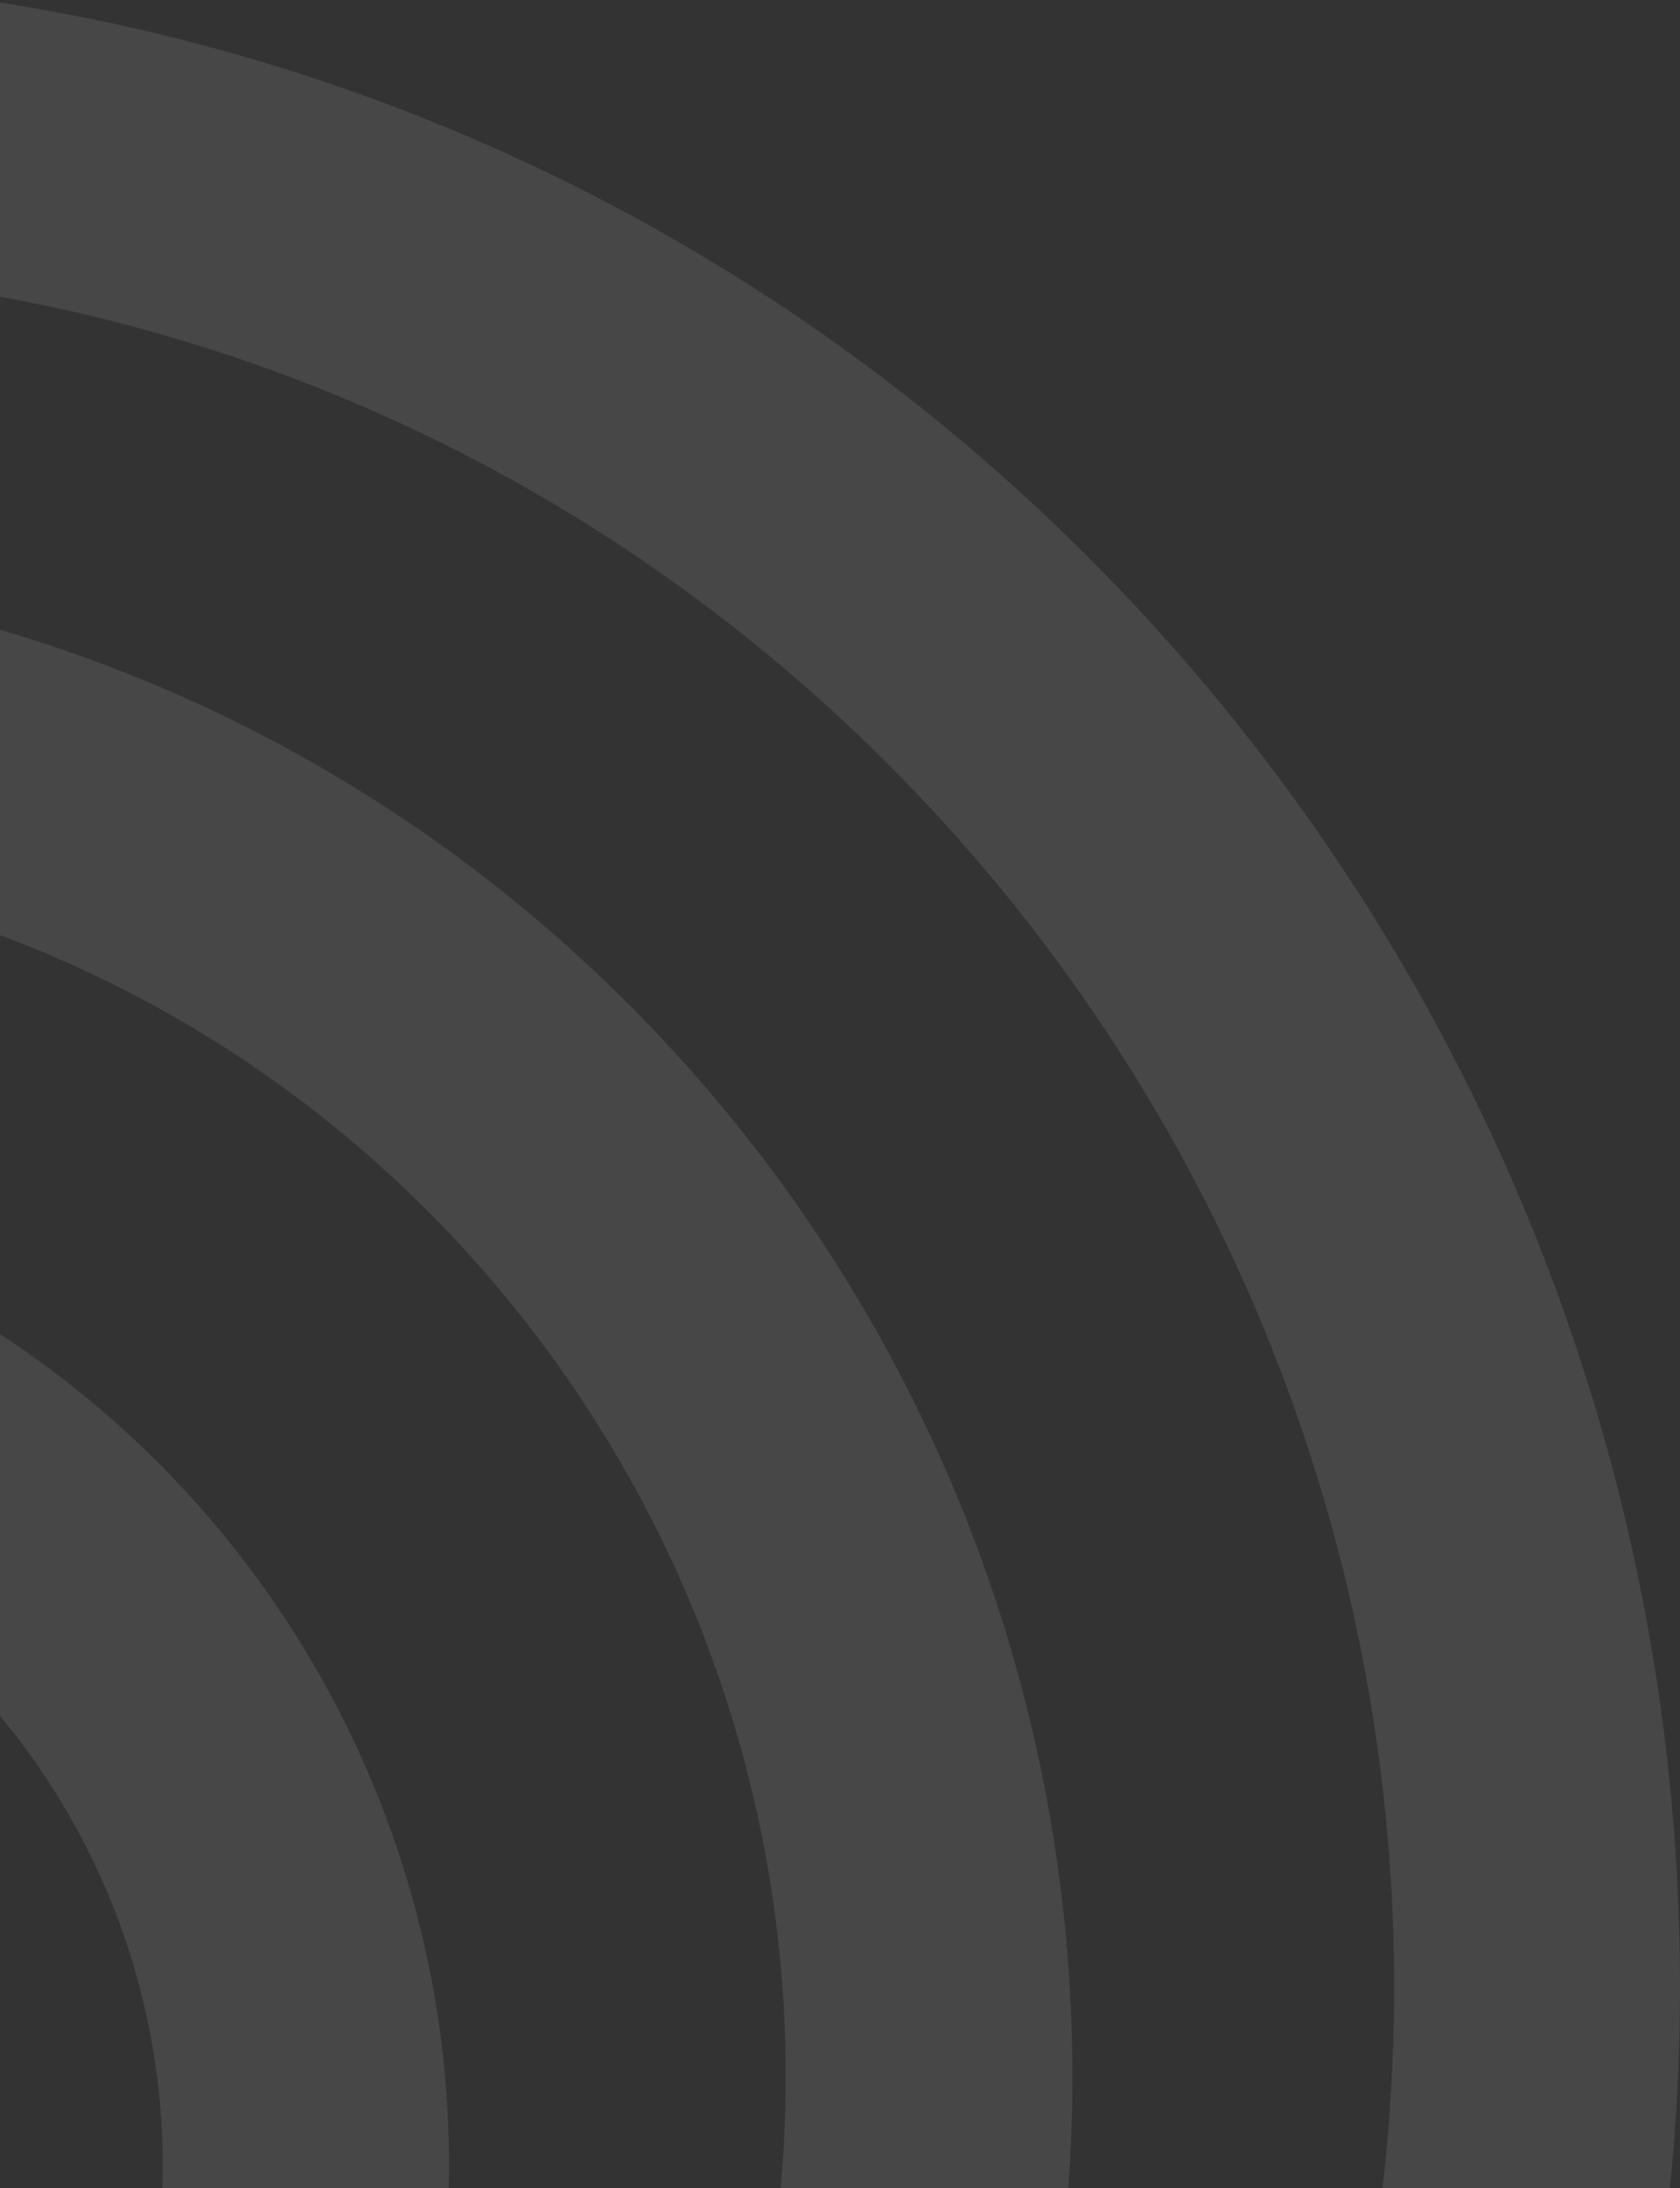 <svg width="351" height="457" viewBox="0 0 351 457" fill="none" xmlns="http://www.w3.org/2000/svg">
<rect x="0" y="0" width="351" height="457" fill="#333333" stroke="none"/>
<path opacity="0.1" fill-rule="evenodd" clip-rule="evenodd" d="M-90.384 386.395C-59.807 386.395 -35.784 409.658 -35.784 441.758C-35.784 472.753 -59.807 496 -90.384 496C-120.961 496 -145 472.753 -145 441.758C-145 409.658 -120.961 386.395 -90.384 386.395ZM-3.612 0C213.501 31.746 368.557 230.968 349.401 451.741L348.767 458.437H288.686C311.782 265.03 177.899 88.156 -11.462 60.084L-17.217 59.279L-3.612 0ZM-61.433 251.931C29.792 274.54 94.276 358.275 93.818 453.336L93.731 458.439H33.881C36.643 390.821 -7.222 330.283 -70.679 311.967L-74.939 310.809L-61.433 251.931ZM-32.071 123.96C122.833 151.862 232.962 293.898 223.485 452.752L223.096 458.432H162.965C175.569 327.235 86.571 208.151 -40.333 184.086L-45.643 183.139L-32.071 123.96Z" fill="white"/>
</svg>

